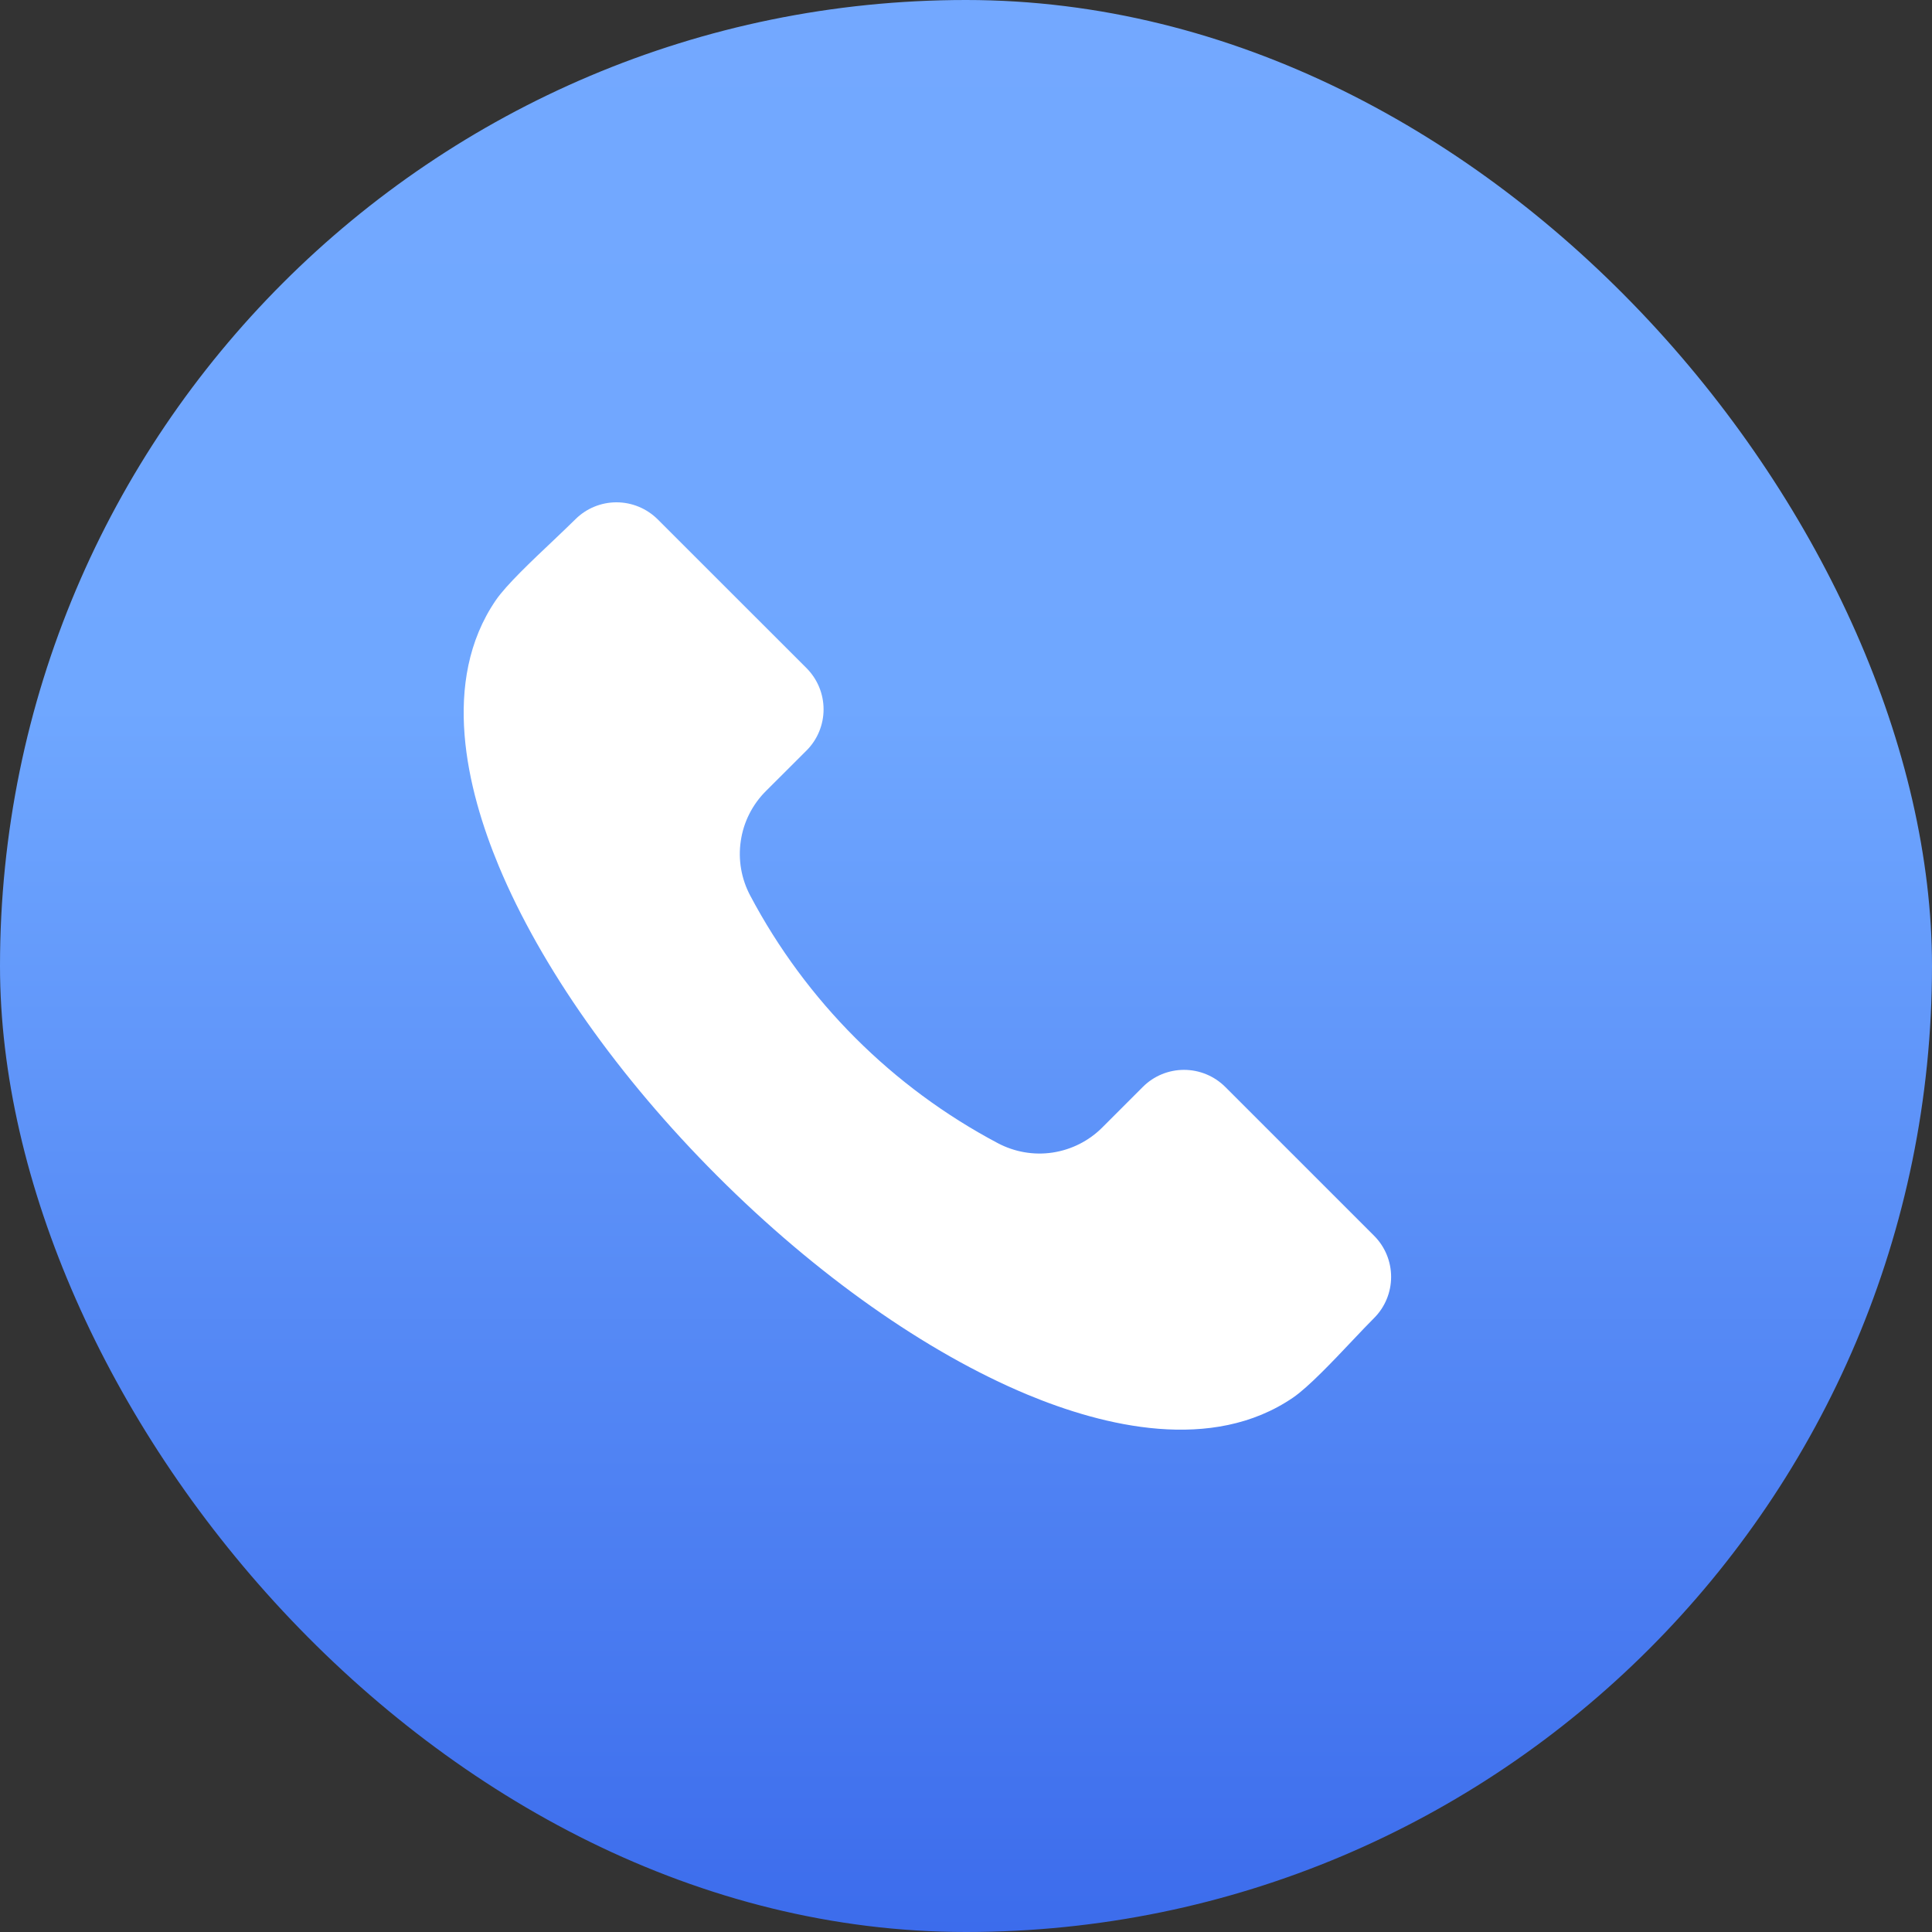 <svg width="25" height="25" viewBox="0 0 25 25" fill="none" xmlns="http://www.w3.org/2000/svg">
<rect x="0" y="0" width="25" height="25" fill="#333333" stroke="none"/>
<rect width="25" height="25" rx="12.5" fill="url(#paint0_linear_110_1622)"/>
<path fill-rule="evenodd" clip-rule="evenodd" d="M17.781 17.055C17.701 17.135 17.605 17.236 17.503 17.344C17.249 17.613 16.931 17.949 16.732 18.085C15.685 18.801 14.284 18.458 13.292 18.045C11.985 17.5 10.561 16.496 9.283 15.218C8.004 13.939 7 12.515 6.455 11.209C6.042 10.217 5.699 8.816 6.415 7.768C6.551 7.569 6.887 7.252 7.157 6.997C7.264 6.895 7.365 6.799 7.445 6.72C7.586 6.579 7.778 6.5 7.977 6.5C8.177 6.5 8.368 6.579 8.51 6.72L10.437 8.646C10.578 8.788 10.657 8.979 10.657 9.179C10.657 9.378 10.578 9.57 10.437 9.711L9.912 10.235C9.737 10.409 9.622 10.635 9.586 10.88C9.549 11.124 9.593 11.374 9.709 11.591C10.431 12.954 11.546 14.069 12.909 14.791C13.127 14.907 13.377 14.951 13.621 14.914C13.865 14.877 14.091 14.763 14.265 14.588L14.789 14.064C14.93 13.923 15.121 13.844 15.321 13.844C15.521 13.844 15.712 13.923 15.854 14.064L17.781 15.991C17.922 16.132 18.001 16.323 18.001 16.523C18.001 16.722 17.922 16.914 17.781 17.055Z" fill="white"/>
<defs>
<linearGradient id="paint0_linear_110_1622" x1="12.5" y1="0" x2="12.5" y2="25" gradientUnits="userSpaceOnUse">
<stop stop-color="#73A8FF"/>
<stop offset="0.365" stop-color="#6FA7FF"/>
<stop offset="1" stop-color="#3C6CEC"/>
</linearGradient>
</defs>
</svg>

